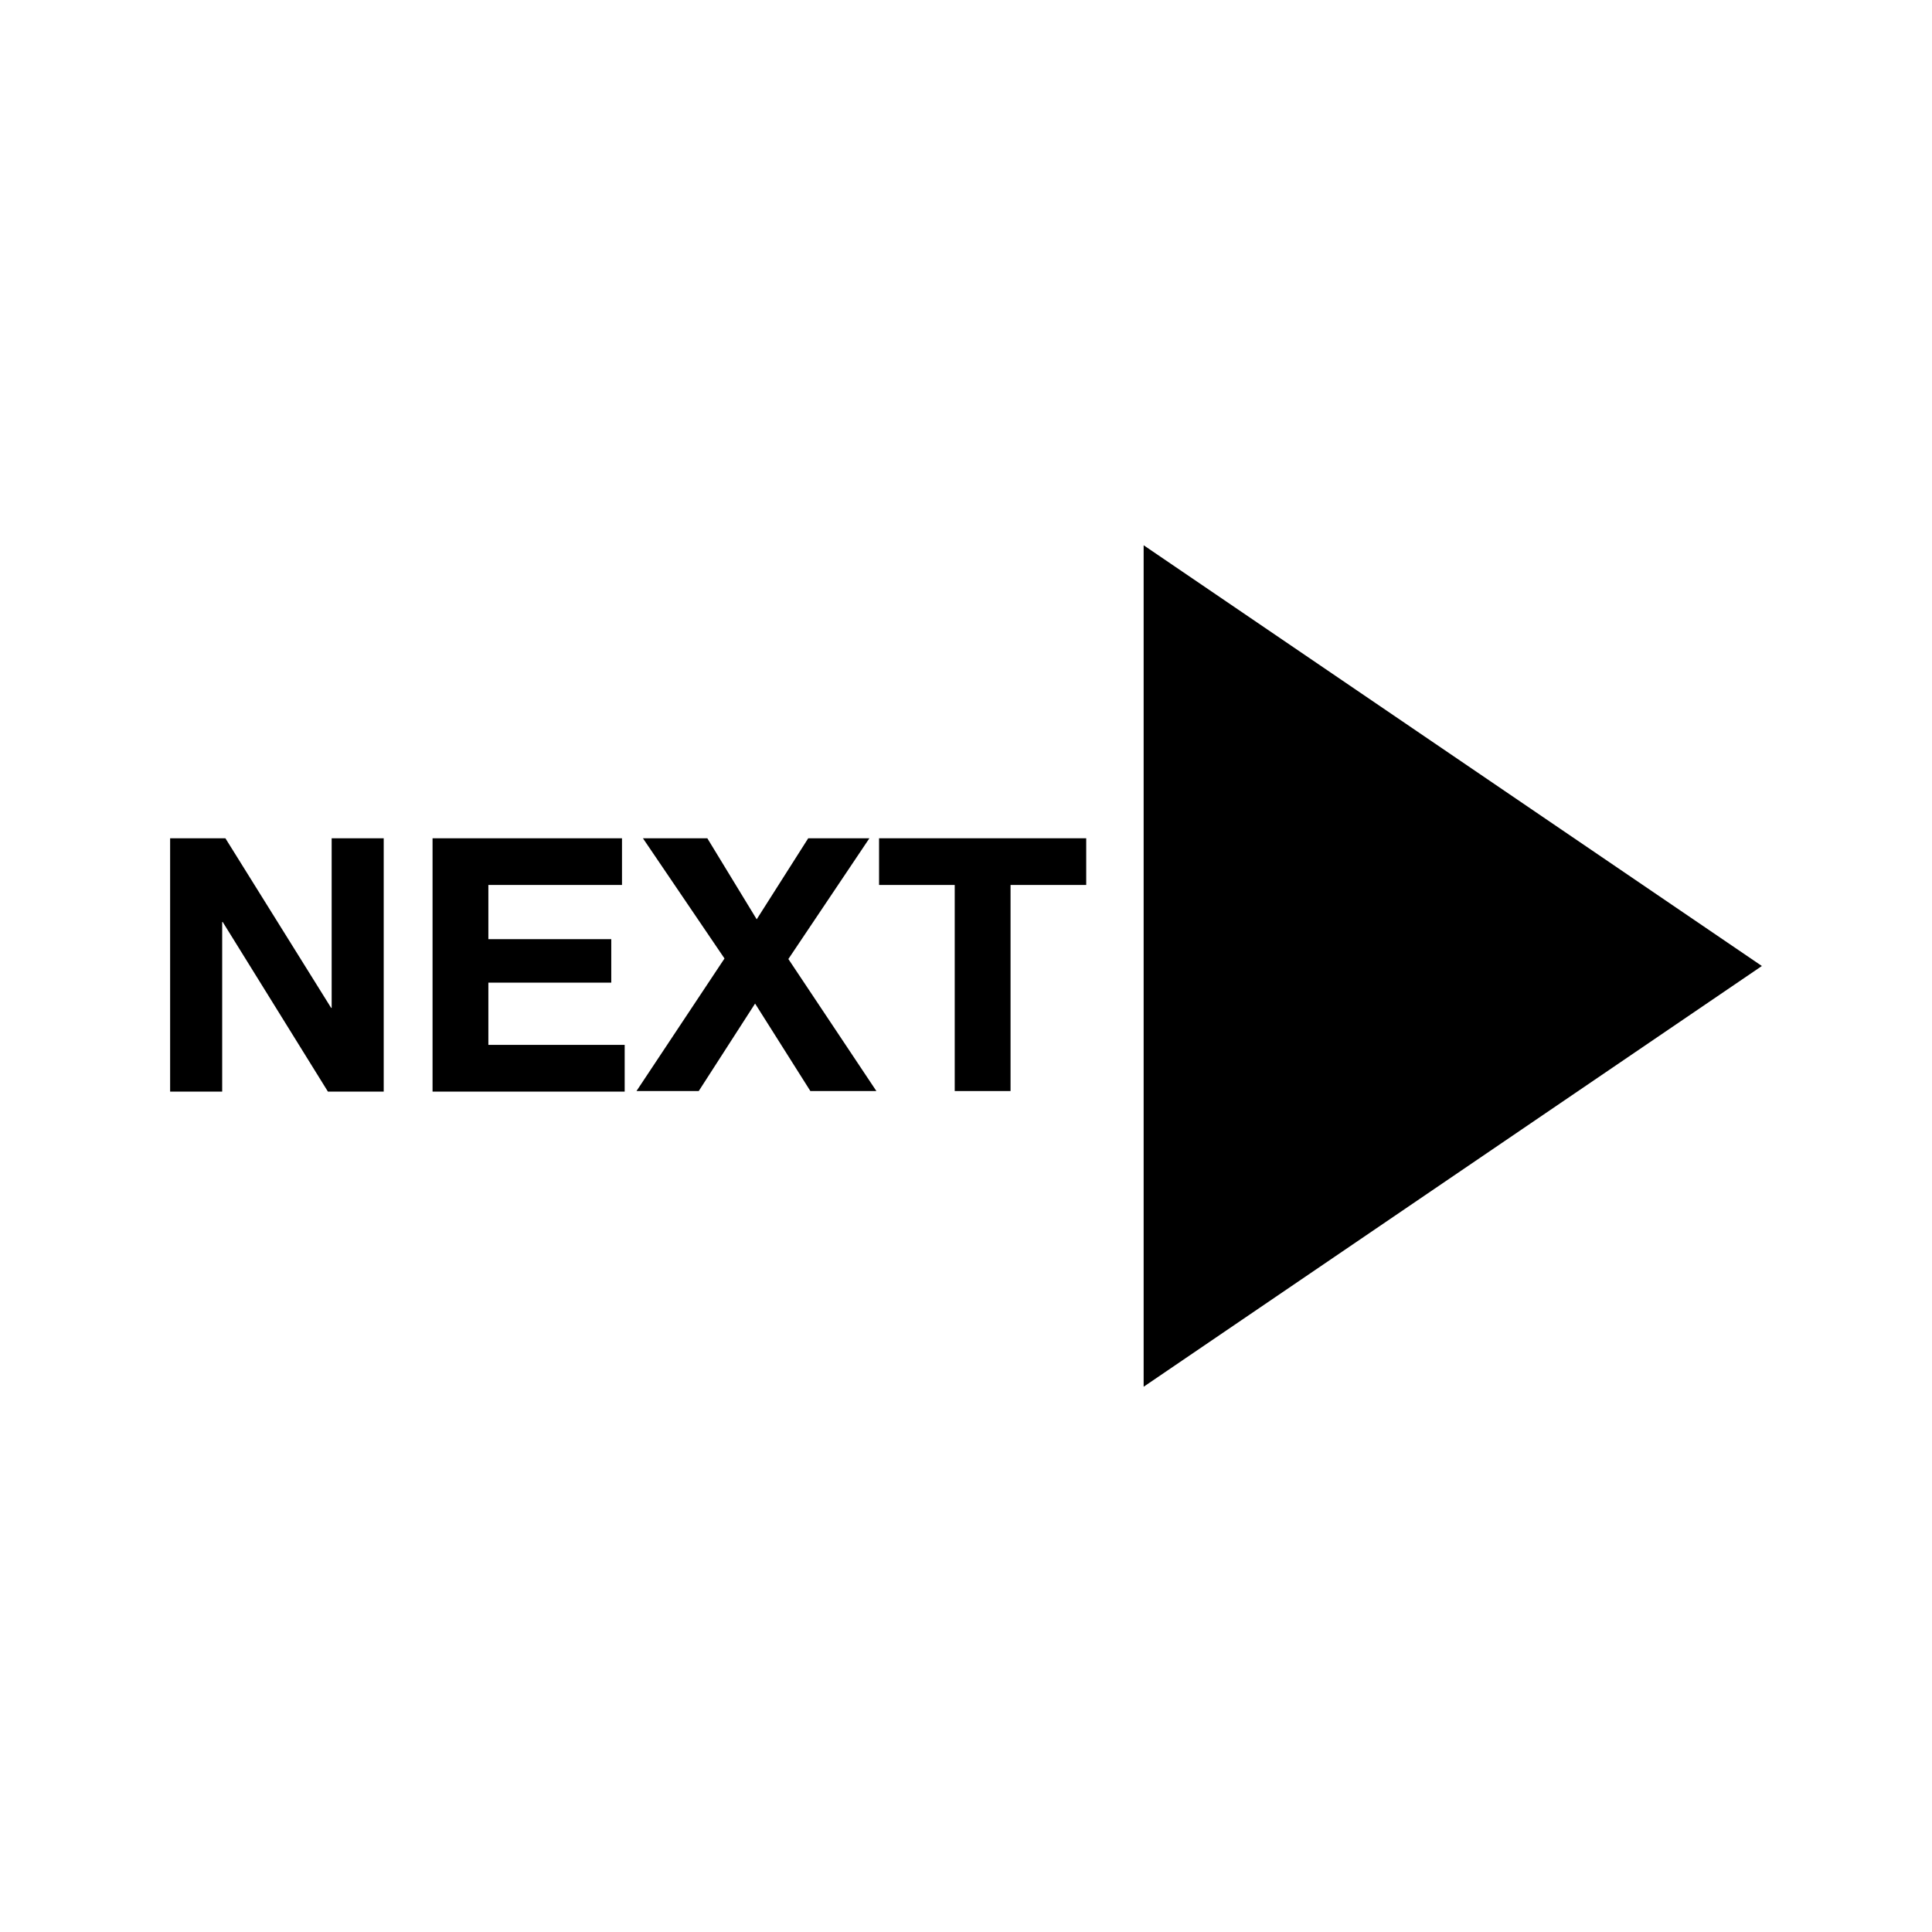 <?xml version="1.0" encoding="utf-8"?>
<!-- Generator: Adobe Illustrator 23.0.1, SVG Export Plug-In . SVG Version: 6.00 Build 0)  -->
<svg version="1.1" id="Layer_1" xmlns="http://www.w3.org/2000/svg" xmlns:xlink="http://www.w3.org/1999/xlink" x="0px" y="0px"
	 viewBox="0 0 36 36" style="enable-background:new 0 0 36 36;" xml:space="preserve">
<g>
	<g>
		<path d="M4.2,15.62l1.97,3.16h0.01v-3.16h0.97v4.72H6.11l-1.96-3.16H4.14v3.16H3.17v-4.72H4.2z"/>
		<path d="M11.59,15.62v0.87H9.1v1.01h2.29v0.81H9.1v1.16h2.54v0.87H8.06v-4.72H11.59z"/>
		<path d="M11.98,15.62h1.2l0.92,1.51l0.96-1.51h1.14l-1.51,2.25l1.64,2.46H15.1l-1.03-1.63l-1.05,1.63h-1.16l1.64-2.47L11.98,15.62
			z"/>
		<path d="M16.38,16.49v-0.87h3.86v0.87h-1.41v3.84h-1.04v-3.84H16.38z"/>
	</g>
	<polygon points="32.83,18 21.31,10.16 21.31,25.84 	"/>
</g>
<g>
	<g>
		<path d="M73.77,15.66c0.3,0,0.55,0.04,0.75,0.13s0.38,0.2,0.51,0.34c0.13,0.14,0.22,0.3,0.28,0.48c0.06,0.18,0.09,0.37,0.09,0.56
			c0,0.19-0.03,0.38-0.09,0.56c-0.06,0.18-0.15,0.34-0.28,0.49c-0.13,0.14-0.3,0.25-0.51,0.34c-0.21,0.09-0.46,0.13-0.75,0.13h-1.09
			v1.69h-1.04v-4.72H73.77z M73.48,17.88c0.12,0,0.23-0.01,0.34-0.03c0.11-0.02,0.21-0.05,0.29-0.1c0.08-0.05,0.15-0.12,0.2-0.21
			c0.05-0.09,0.08-0.21,0.08-0.36c0-0.15-0.03-0.27-0.08-0.36c-0.05-0.09-0.12-0.16-0.2-0.21c-0.08-0.05-0.18-0.08-0.29-0.1
			c-0.11-0.02-0.22-0.03-0.34-0.03h-0.81v1.41H73.48z"/>
		<path d="M78.59,15.66c0.21,0,0.4,0.03,0.57,0.1c0.17,0.07,0.31,0.16,0.44,0.28c0.12,0.12,0.21,0.26,0.28,0.41
			c0.06,0.16,0.1,0.32,0.1,0.51c0,0.28-0.06,0.52-0.18,0.72c-0.12,0.2-0.31,0.36-0.57,0.46v0.01c0.13,0.04,0.23,0.09,0.32,0.16
			c0.08,0.07,0.15,0.16,0.2,0.26c0.05,0.1,0.09,0.21,0.12,0.33s0.04,0.24,0.05,0.36c0,0.07,0.01,0.16,0.01,0.26
			c0,0.1,0.01,0.2,0.02,0.31c0.01,0.11,0.03,0.21,0.05,0.3c0.02,0.09,0.06,0.18,0.11,0.24h-1.04c-0.06-0.15-0.09-0.33-0.11-0.54
			c-0.01-0.21-0.03-0.41-0.06-0.59c-0.04-0.25-0.11-0.43-0.22-0.54c-0.11-0.11-0.3-0.17-0.56-0.17h-1.04v1.84h-1.04v-4.72H78.59z
			 M78.22,17.8c0.24,0,0.42-0.05,0.54-0.16c0.12-0.11,0.18-0.28,0.18-0.52c0-0.23-0.06-0.4-0.18-0.5c-0.12-0.1-0.3-0.16-0.54-0.16
			h-1.14v1.33H78.22z"/>
		<path d="M84.34,15.66v0.87h-2.49v1.01h2.29v0.81h-2.29v1.16h2.54v0.87h-3.58v-4.72H84.34z"/>
		<path d="M86.12,20.38l-1.53-4.72h1.06l1.05,3.32h0.01l1.06-3.32h1.07l-1.57,4.72H86.12z"/>
	</g>
	<polygon points="59.15,18 70.67,25.84 70.67,10.16 	"/>
</g>
</svg>

